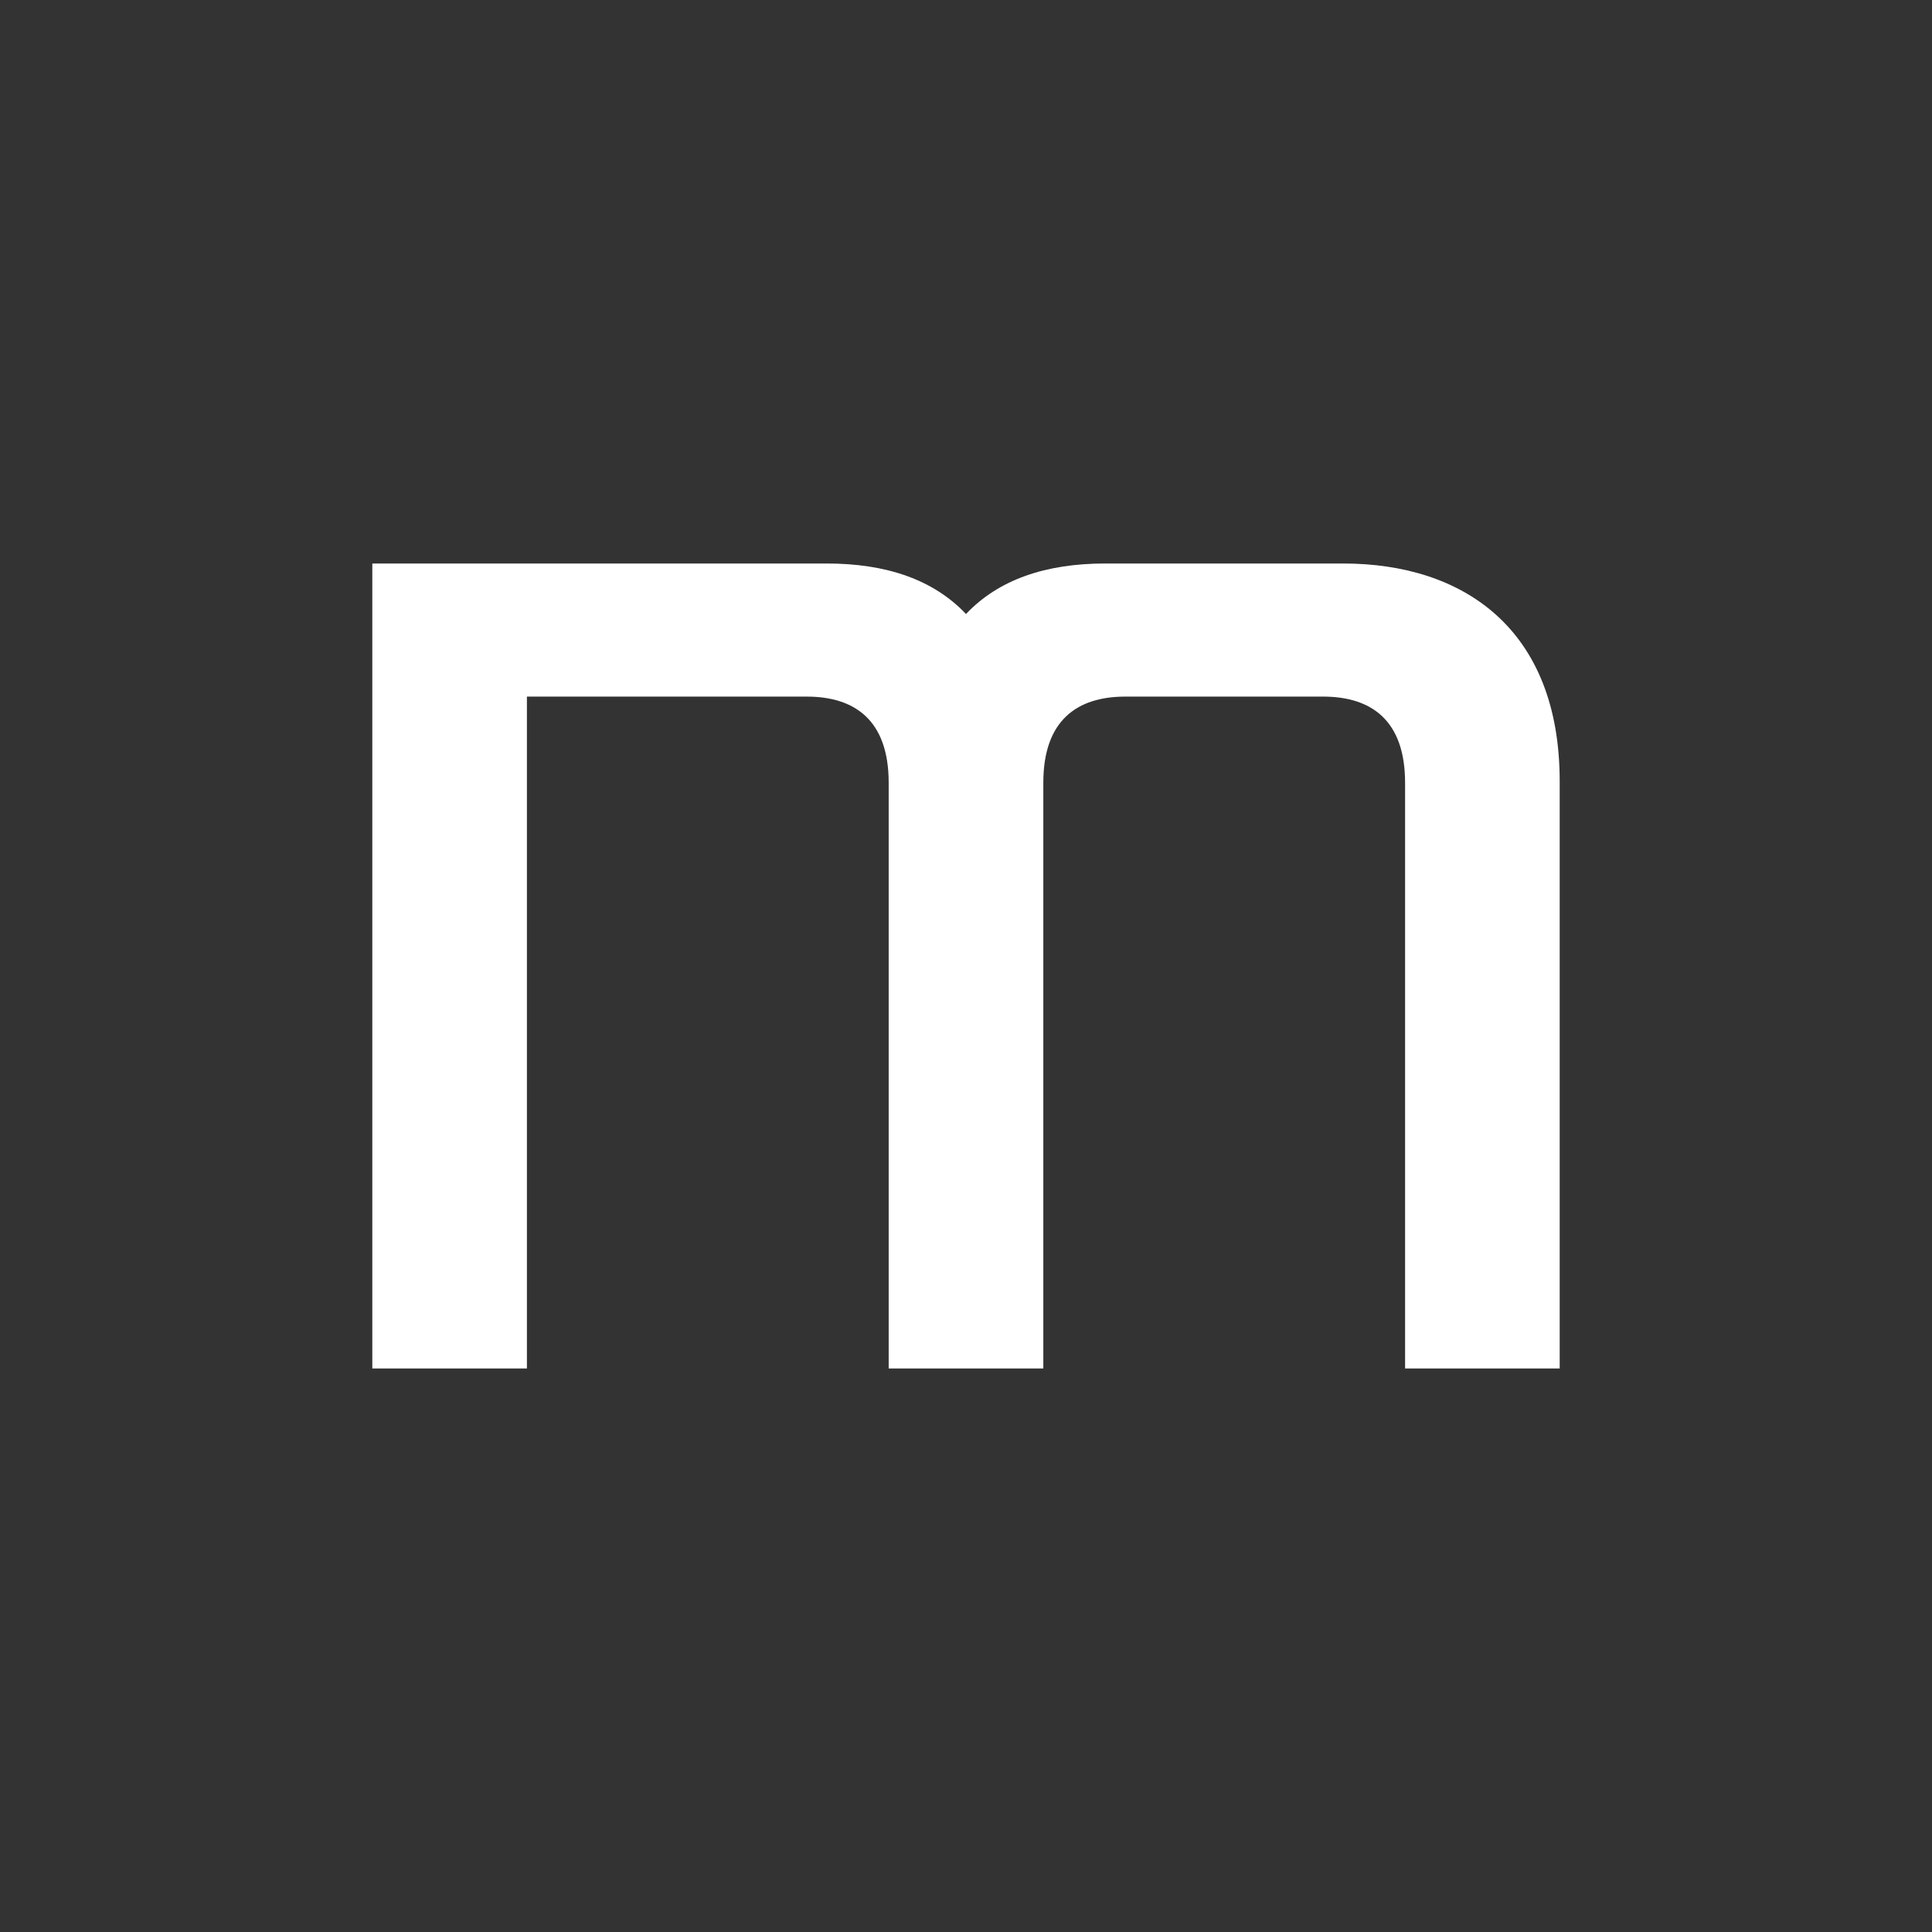 <svg width="48" height="48" viewBox="0 0 48 48" fill="none" xmlns="http://www.w3.org/2000/svg">
<rect x="0" y="0" width="48" height="48" fill="#333333" stroke="none"/>
<path d="M33.372 14H27.457C25.979 14 24.809 14.4 24 15.255C23.191 14.4 22.02 14 20.543 14H9.25V34H13.091V17.307H20.044C21.234 17.307 22.079 17.891 22.079 19.447V34H25.921V19.447C25.921 17.891 26.766 17.307 27.956 17.307H32.873C34.064 17.307 34.909 17.891 34.909 19.447V34H38.75V19.408C38.75 15.634 36.368 14 33.372 14Z" fill="white"/>
</svg>
